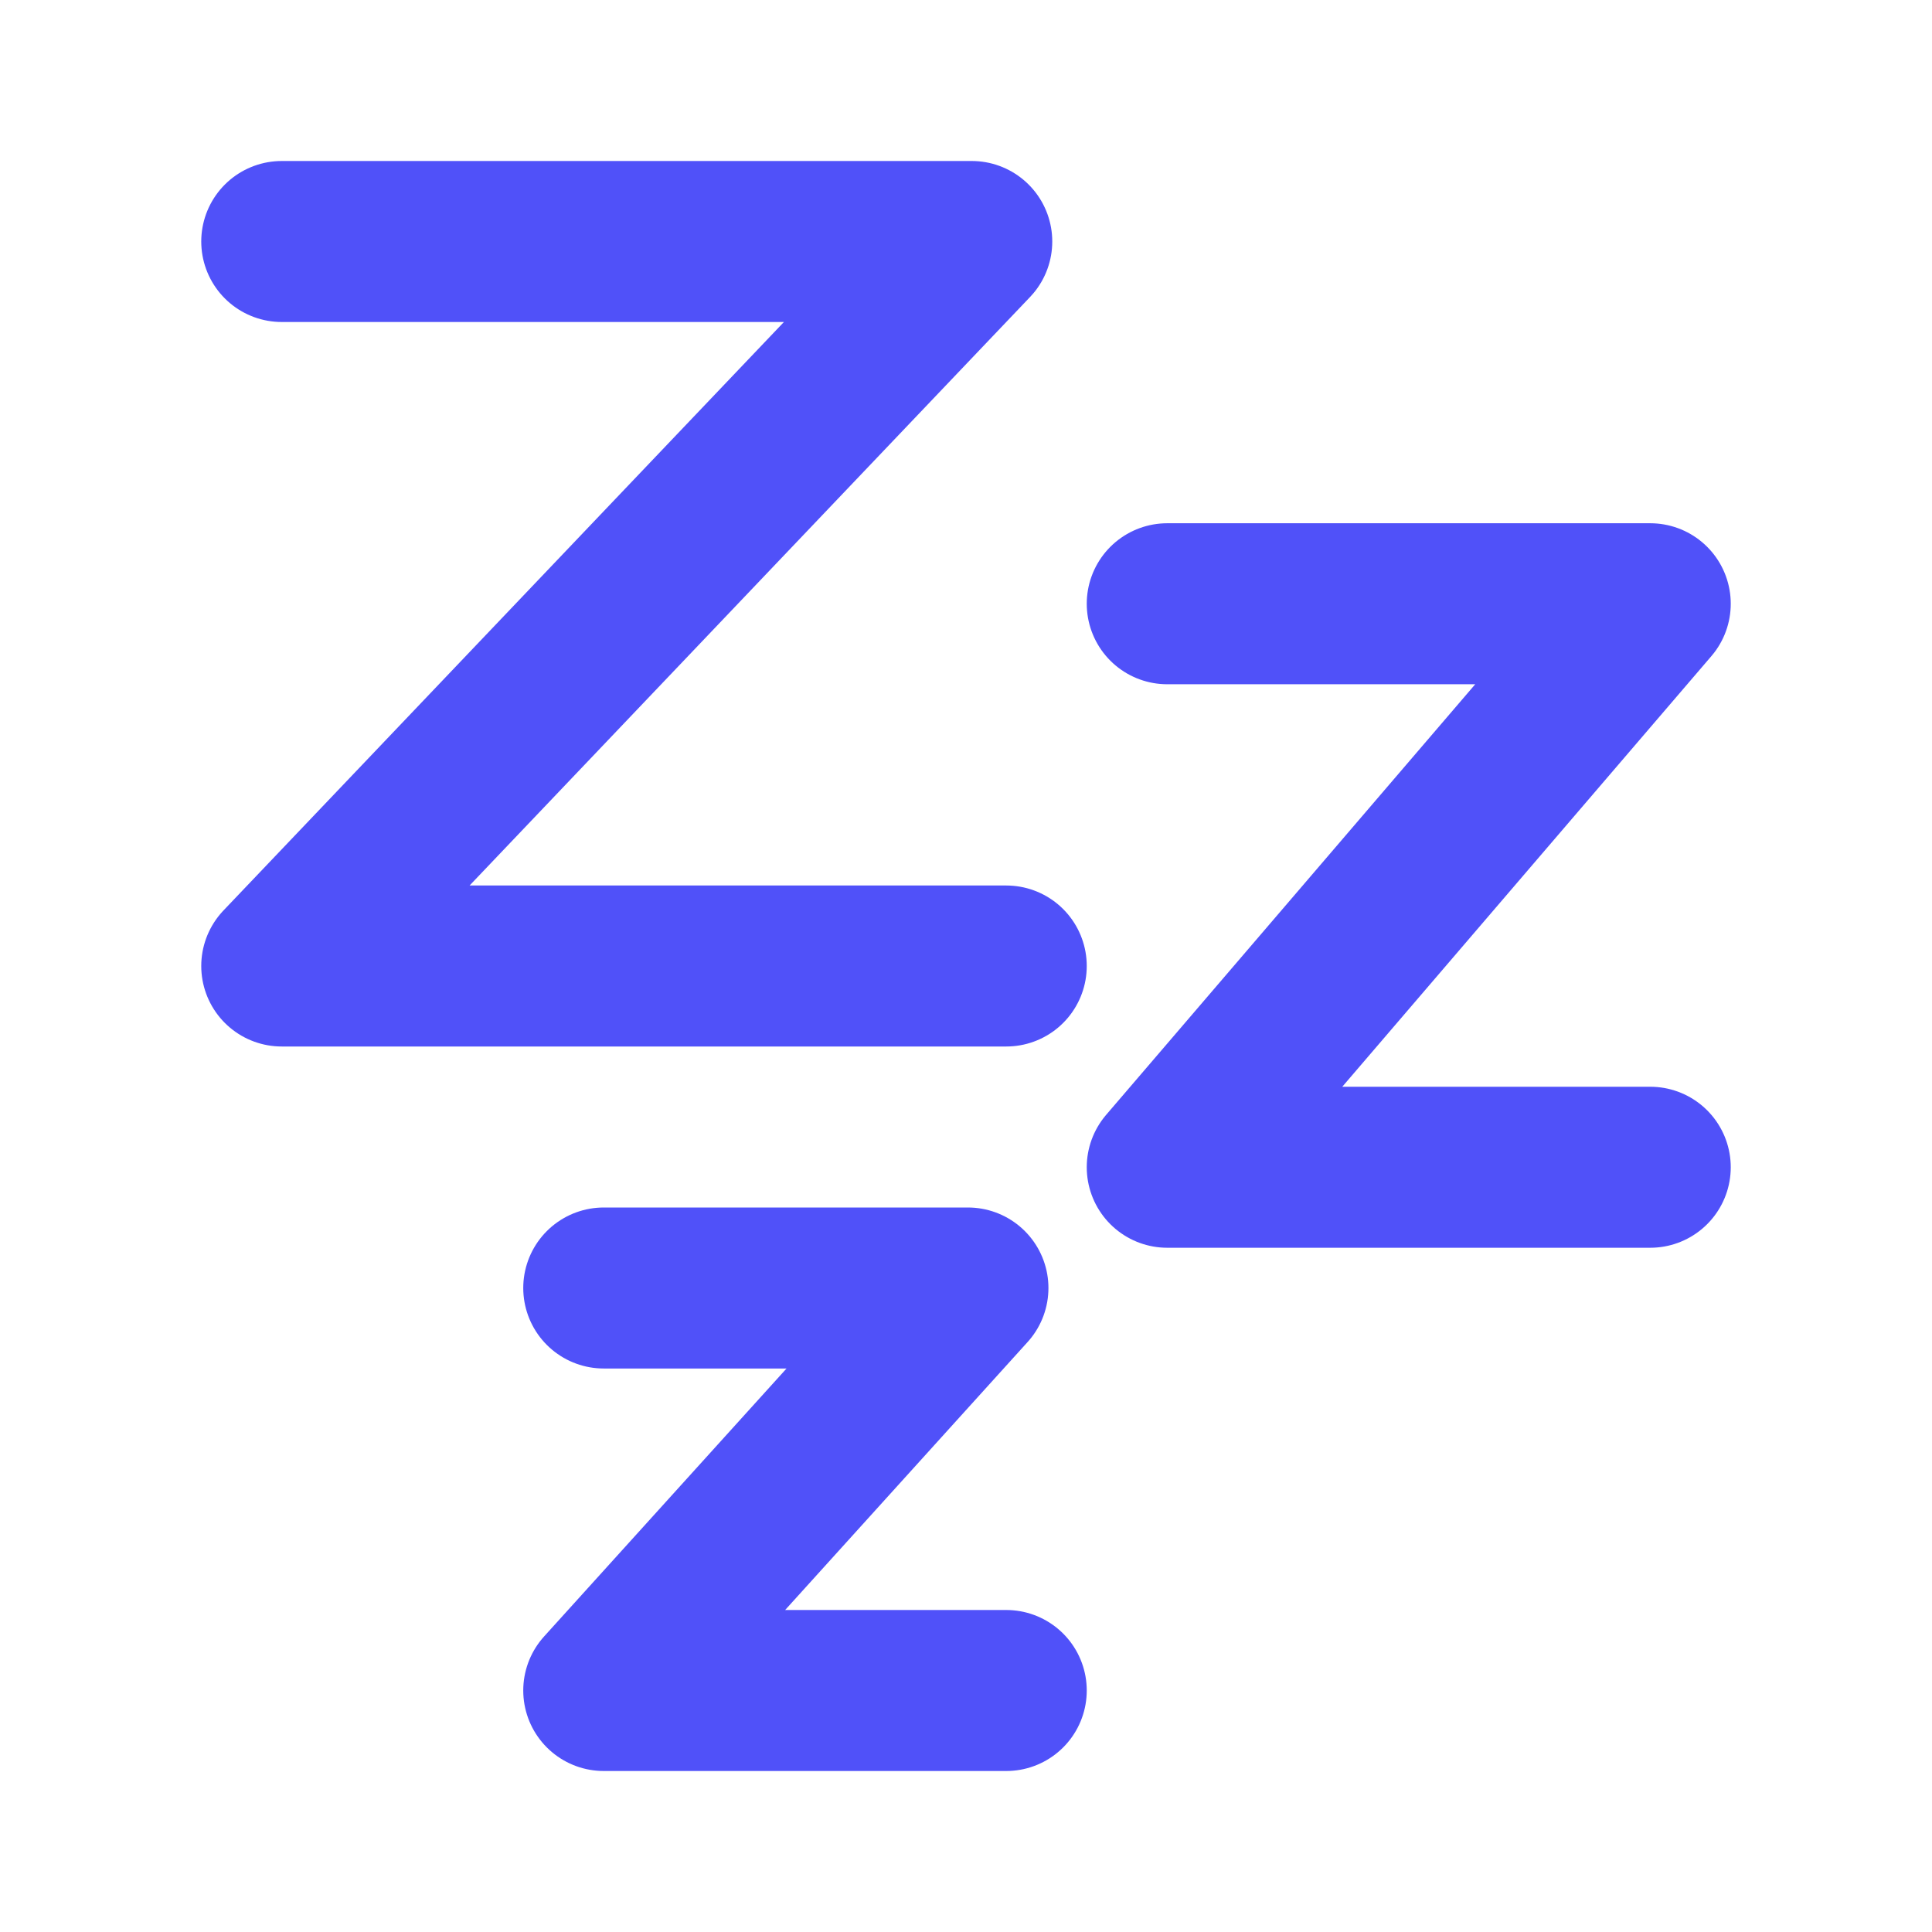 <?xml version="1.0" ?><svg fill="none" height="48" viewBox="0 0 48 48" width="48" xmlns="http://www.w3.org/2000/svg"><path d="M7 6H24.143L7 24H25" stroke="#5051F9" stroke-linecap="round" stroke-linejoin="round" stroke-width="4"/><path d="M29 15H41L29 29H41" stroke="#5051F9" stroke-linecap="round" stroke-linejoin="round" stroke-width="4"/><path d="M15 32H24.048L15 42H25" stroke="#5051F9" stroke-linecap="round" stroke-linejoin="round" stroke-width="4"/></svg>
